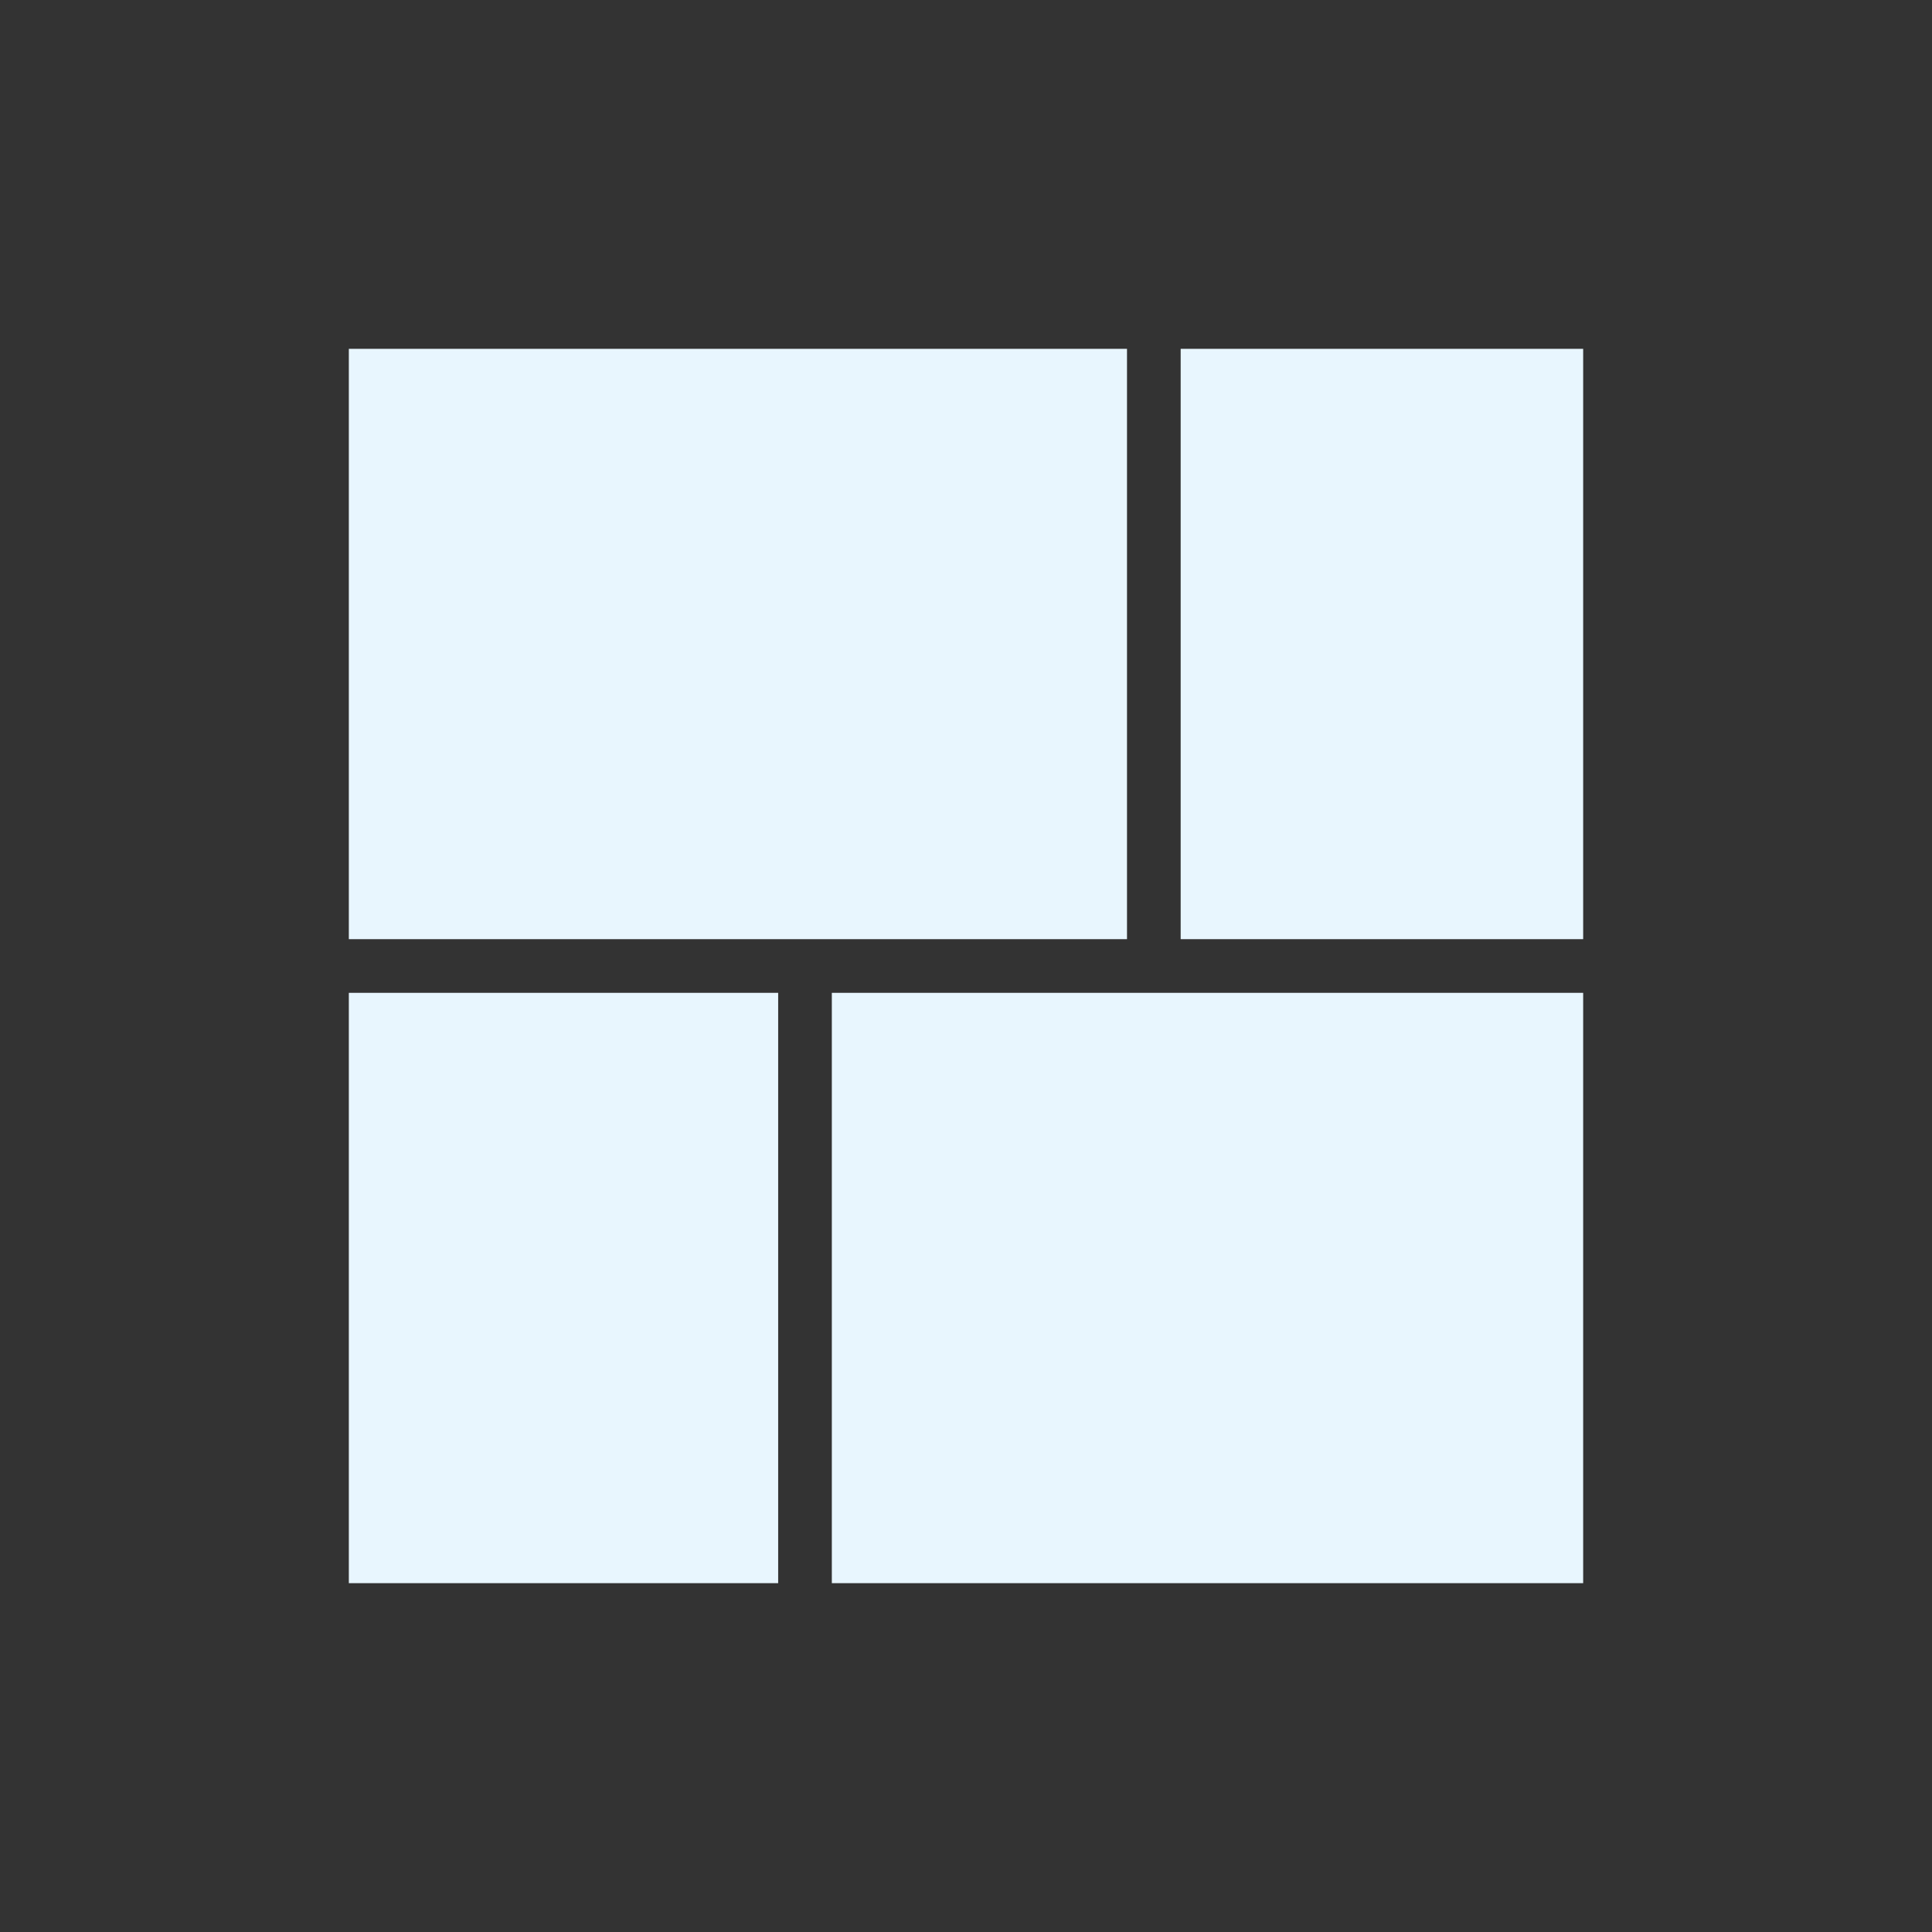 <?xml version="1.0" encoding="UTF-8" standalone="no"?>
<svg width="72px" height="72px" viewBox="0 0 72 72" version="1.1" xmlns="http://www.w3.org/2000/svg" xmlns:xlink="http://www.w3.org/1999/xlink">
    <rect x="0" y="0" width="72" height="72" fill="#333333" stroke="none"/>
    <!-- Generator: Sketch 41 (35326) - http://www.bohemiancoding.com/sketch -->
    <title>masonry selected</title>
    <desc>Created with Sketch.</desc>
    <defs></defs>
    <g id="Page-1" stroke="none" stroke-width="1" fill="none" fill-rule="evenodd">
        <g id="masonry-selected" fill="#E8F6FE">
            <path d="M13,13 L42,13 L42,35 L13,35 L13,13 Z M44,13 L59,13 L59,35 L44,35 L44,13 Z M13,37 L29,37 L29,59 L13,59 L13,37 Z M31,37 L59,37 L59,59 L31,59 L31,37 Z" id="Combined-Shape"></path>
        </g>
    </g>
</svg>